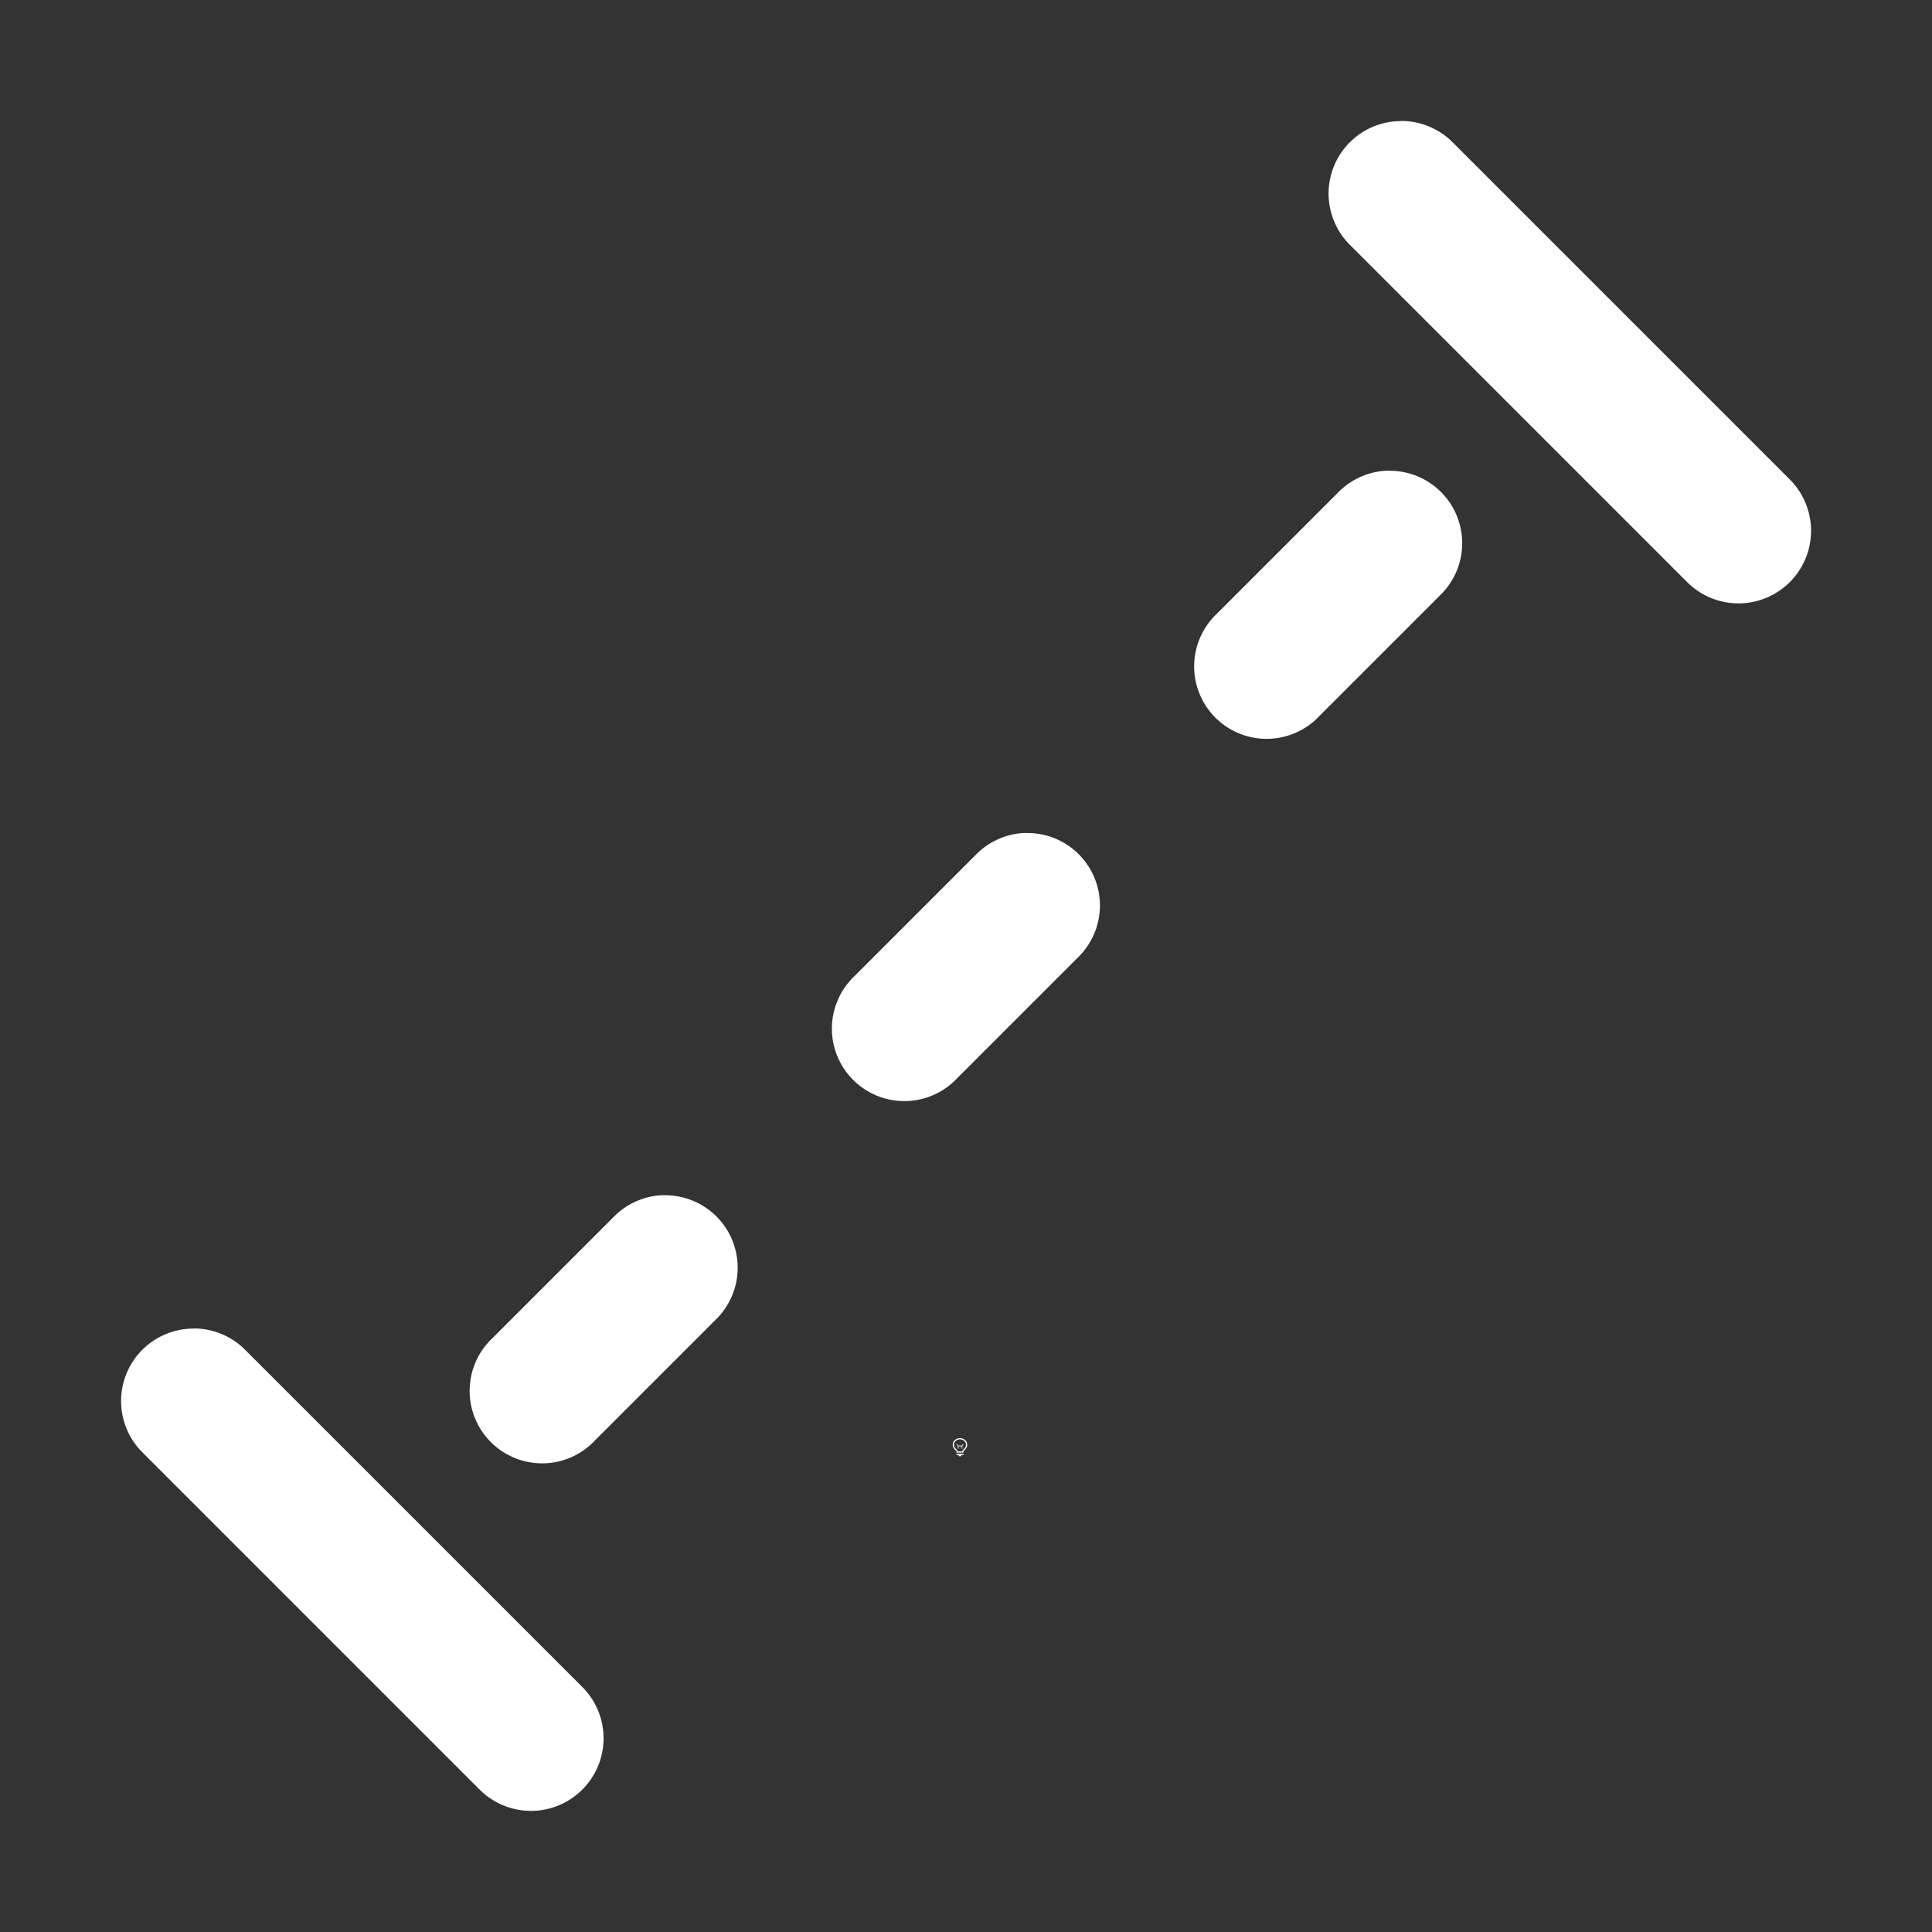 <svg height="1600" viewBox="0 0 1600 1600" width="1600" xmlns="http://www.w3.org/2000/svg" xmlns:inkscape="http://www.inkscape.org/namespaces/inkscape" xmlns:sodipodi="http://sodipodi.sourceforge.net/DTD/sodipodi-0.dtd"><rect x="0" y="0" width="1600" height="1600" fill="#333333" stroke="none"/><sodipodi:namedview pagecolor="#303030" showgrid="true"><inkscape:grid id="grid5" units="px" spacingx="100" spacingy="100" color="#4772b3" opacity="0.2" visible="true" /></sodipodi:namedview><g fill="#fff"><g enable-background="new" transform="translate(-233 -365)"><path d="m1028 1556c-3.283 0-6 2.441-6 5.5 0 1.706.905 3.146 2.152 4.359l.994.994a.5.5 0 0 0 .303.148.5.5 0 0 0 .051.998h5a.5.5 0 0 0 .045-.998.5.5 0 0 0 .309-.148l.998-.998c1.212-1.198 2.147-2.652 2.147-4.354 0-3.059-2.717-5.5-6-5.5zm0 1c2.792 0 5 2.036 5 4.5 0 1.334-.743 2.549-1.852 3.644l-1 1a.5.5 0 0 0 .279.854h-4.859a.5.5 0 0 0 .287-.854l-1-1a.5.5 0 0 0 -.01-.01c-1.14-1.108-1.848-2.286-1.848-3.641 0-2.464 2.208-4.5 5-4.5zm-2.5 12a.5.5 0 1 0 0 1h1.5v.5a.5.5 0 0 0 .5.5h1a.5.5 0 0 0 .5-.5v-.5h1.5a.5.5 0 1 0 0-1z"/><path d="m1025.49 1561.006a.5.5 0 0 0 -.344.848l.854.854v1.543a.5.5 0 1 0 1 0v-1.25h2v1.25a.5.5 0 1 0 1 0v-1.543l.854-.854a.5.5 0 0 0 -.707-.707l-.854.854h-2.586l-.854-.854a.5.5 0 0 0 -.363-.141z" opacity=".6"/></g><path d="m247.6 579a.6.6 0 0 0 -.418 1.031l2.787 2.787a.601.601 0 0 0 .85-.85l-2.787-2.787a.6.6 0 0 0 -.432-.182zm-.111 2.895a.6.6 0 0 0 -.412.182l-1 1a.6.6 0 1 0 .848.848l1-1a.6.6 0 0 0 -.436-1.029zm-3 3a.6.6 0 0 0 -.412.182l-1 1a.6.6 0 1 0 .848.848l1-1a.6.6 0 0 0 -.436-1.029zm-3 3a.6.6 0 0 0 -.412.182l-1 1a.6.6 0 1 0 .848.848l1-1a.6.6 0 0 0 -.436-1.029zm-3.889 1.105a.6.6 0 0 0 -.418 1.031l2.787 2.787a.601.601 0 0 0 .85-.85l-2.787-2.787a.6.6 0 0 0 -.432-.182z" transform="matrix(100 0 0 100 -23599.66 -57799.716)"/></g></svg>